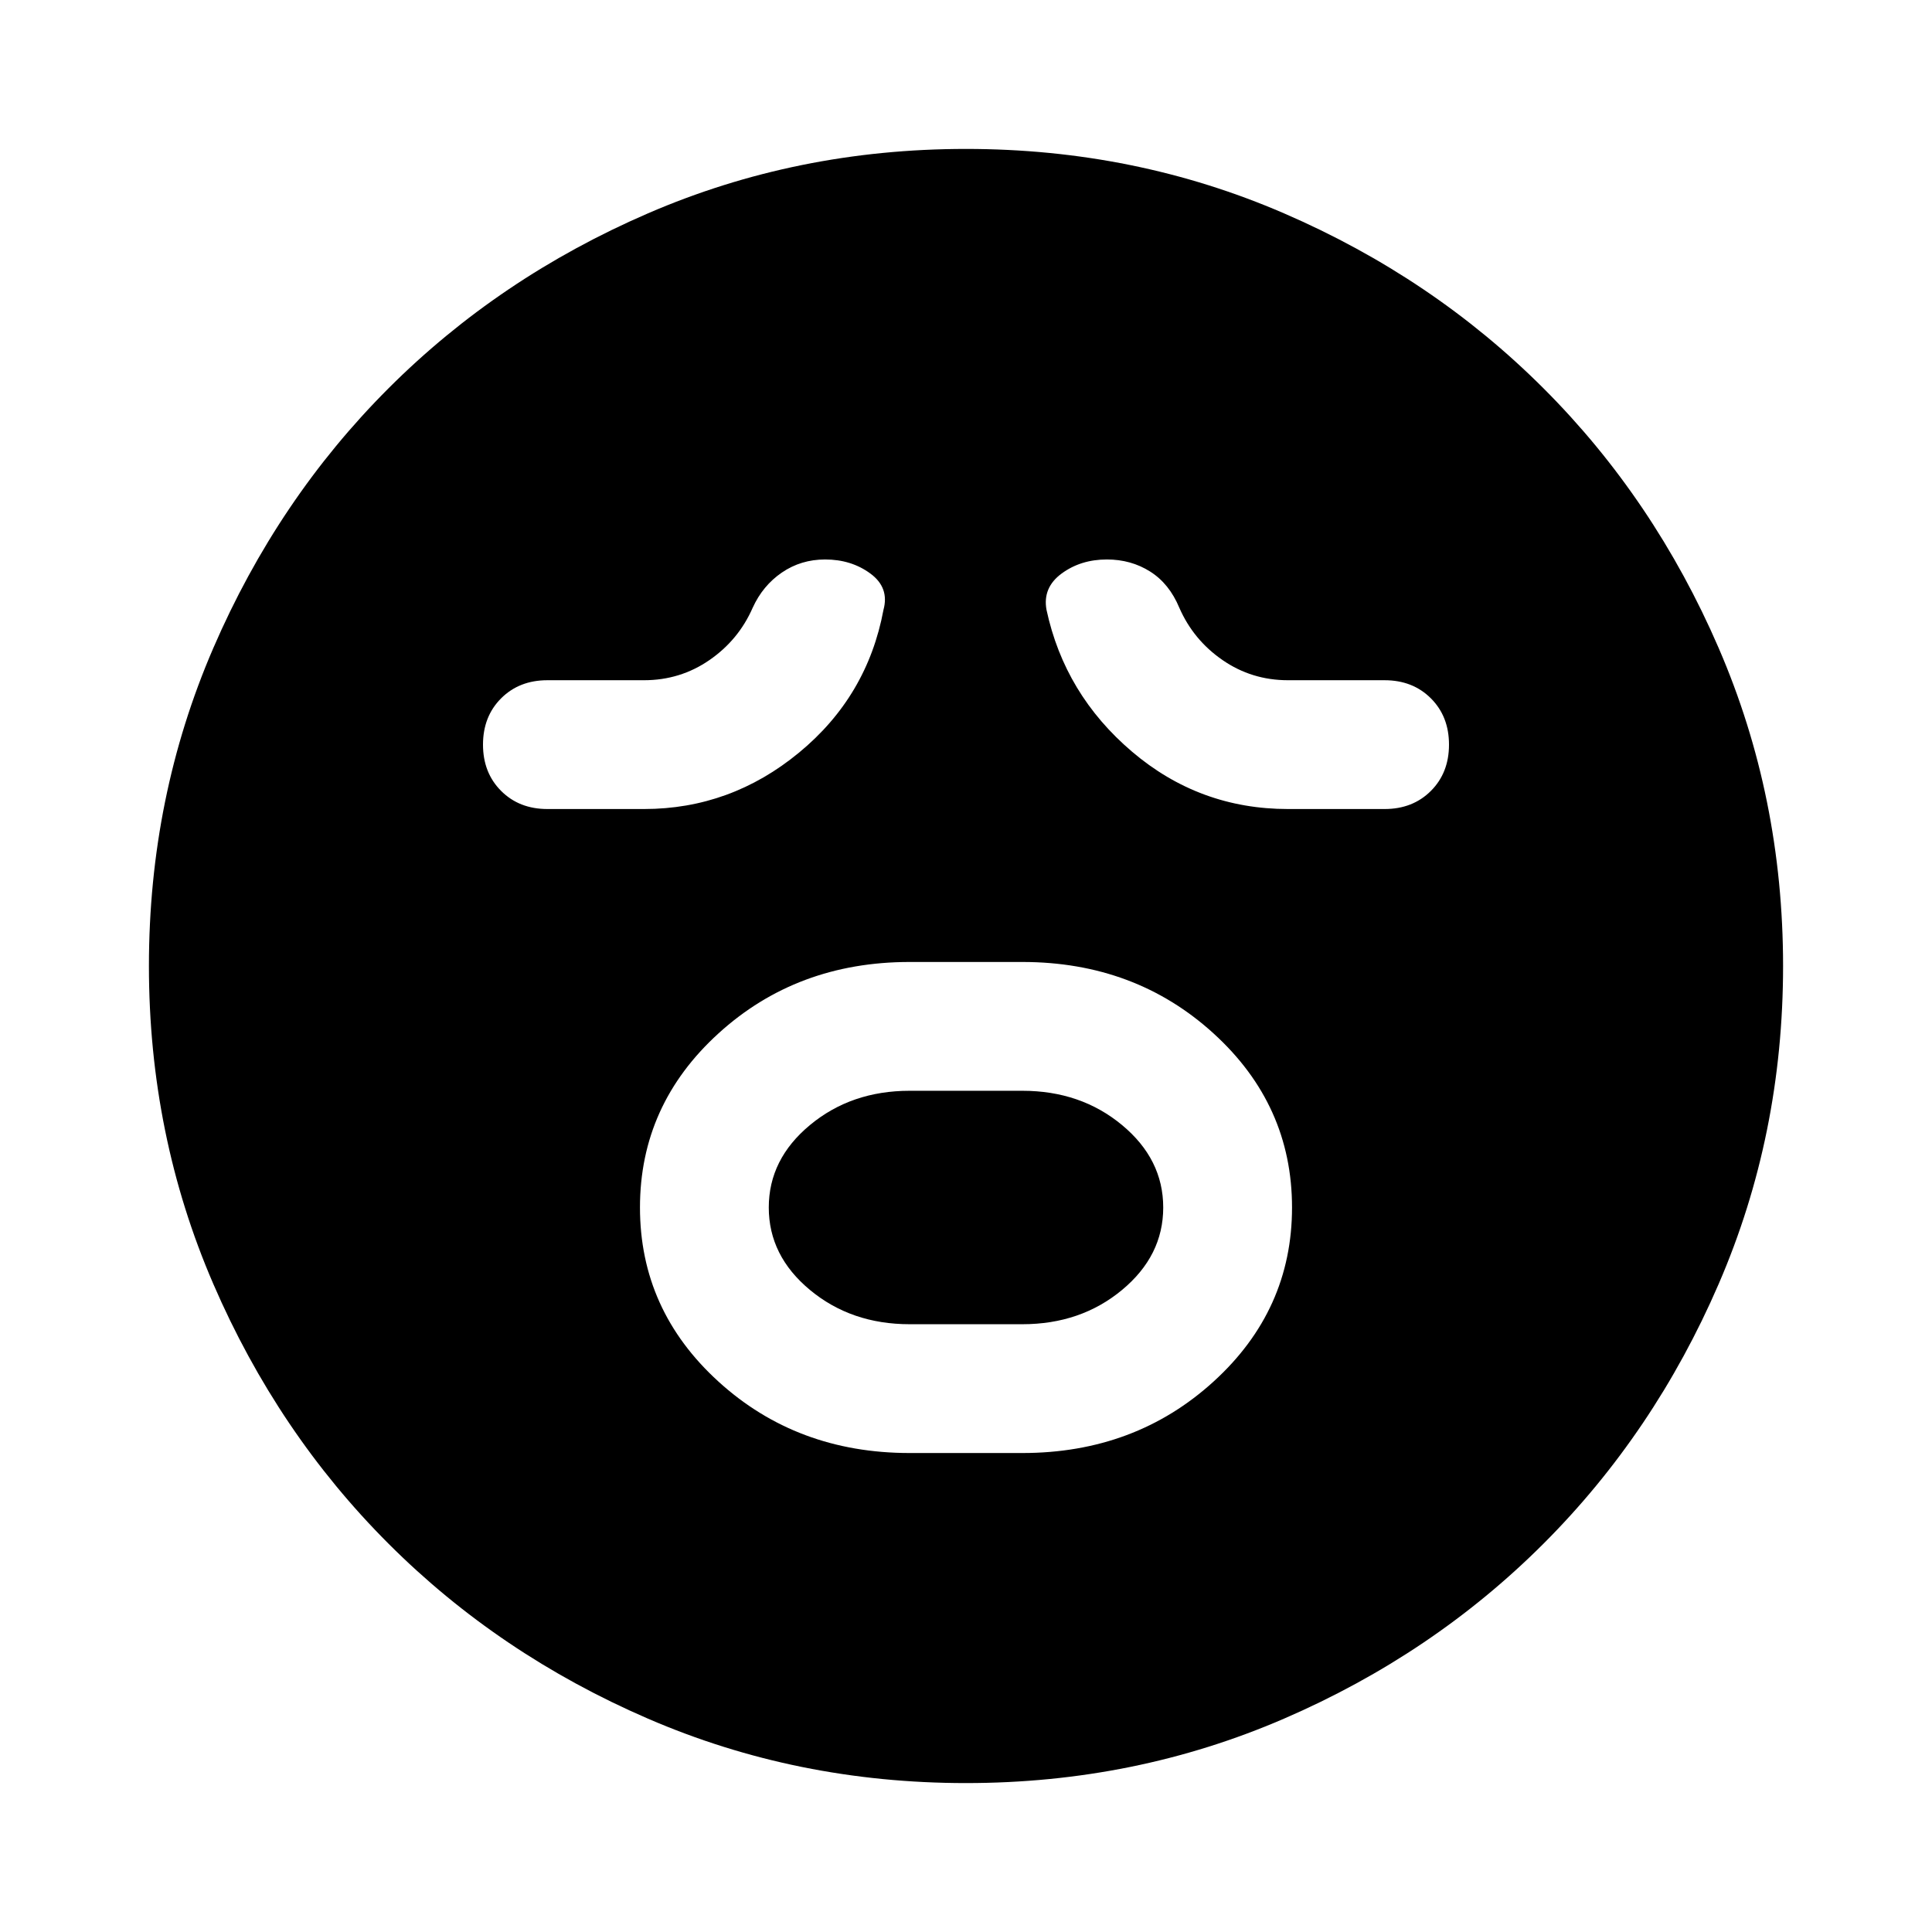 <svg xmlns="http://www.w3.org/2000/svg" width="48" height="48" viewBox="0 0 48 48"><path d="M22.6 36.1h2.8q2.8 0 4.75-1.775Q32.1 32.55 32.1 30q0-2.55-1.95-4.325Q28.2 23.9 25.4 23.9h-2.8q-2.8 0-4.75 1.775Q15.9 27.45 15.9 30q0 2.55 1.95 4.325Q19.8 36.1 22.6 36.1Zm0-3.2q-1.45 0-2.475-.85Q19.1 31.2 19.1 30q0-1.2 1.025-2.05 1.025-.85 2.475-.85h2.8q1.45 0 2.475.85Q28.9 28.8 28.9 30q0 1.2-1.025 2.05-1.025.85-2.475.85ZM16 20.1q2.15 0 3.85-1.4 1.7-1.4 2.1-3.55.15-.55-.325-.9T20.5 13.9q-.6 0-1.075.325t-.725.875q-.35.8-1.075 1.3T16 16.9h-2.4q-.7 0-1.15.45-.45.45-.45 1.15t.45 1.15q.45.45 1.15.45Zm16 0h2.4q.7 0 1.15-.45.45-.45.45-1.15t-.45-1.15q-.45-.45-1.15-.45H32q-.9 0-1.625-.5T29.3 15.1q-.25-.6-.725-.9-.475-.3-1.075-.3-.65 0-1.125.35t-.375.9q.45 2.1 2.125 3.525Q29.8 20.1 32 20.1Zm-8 24.2q-4.2 0-7.9-1.6t-6.45-4.35Q6.9 35.6 5.3 31.9 3.7 28.2 3.7 24t1.6-7.9q1.6-3.7 4.35-6.45Q12.4 6.9 16.1 5.3q3.7-1.6 7.9-1.6t7.9 1.6q3.7 1.6 6.45 4.35 2.75 2.75 4.35 6.45 1.6 3.7 1.6 7.9t-1.6 7.9q-1.6 3.7-4.35 6.45-2.75 2.75-6.45 4.35-3.7 1.6-7.9 1.6Z"/></svg>